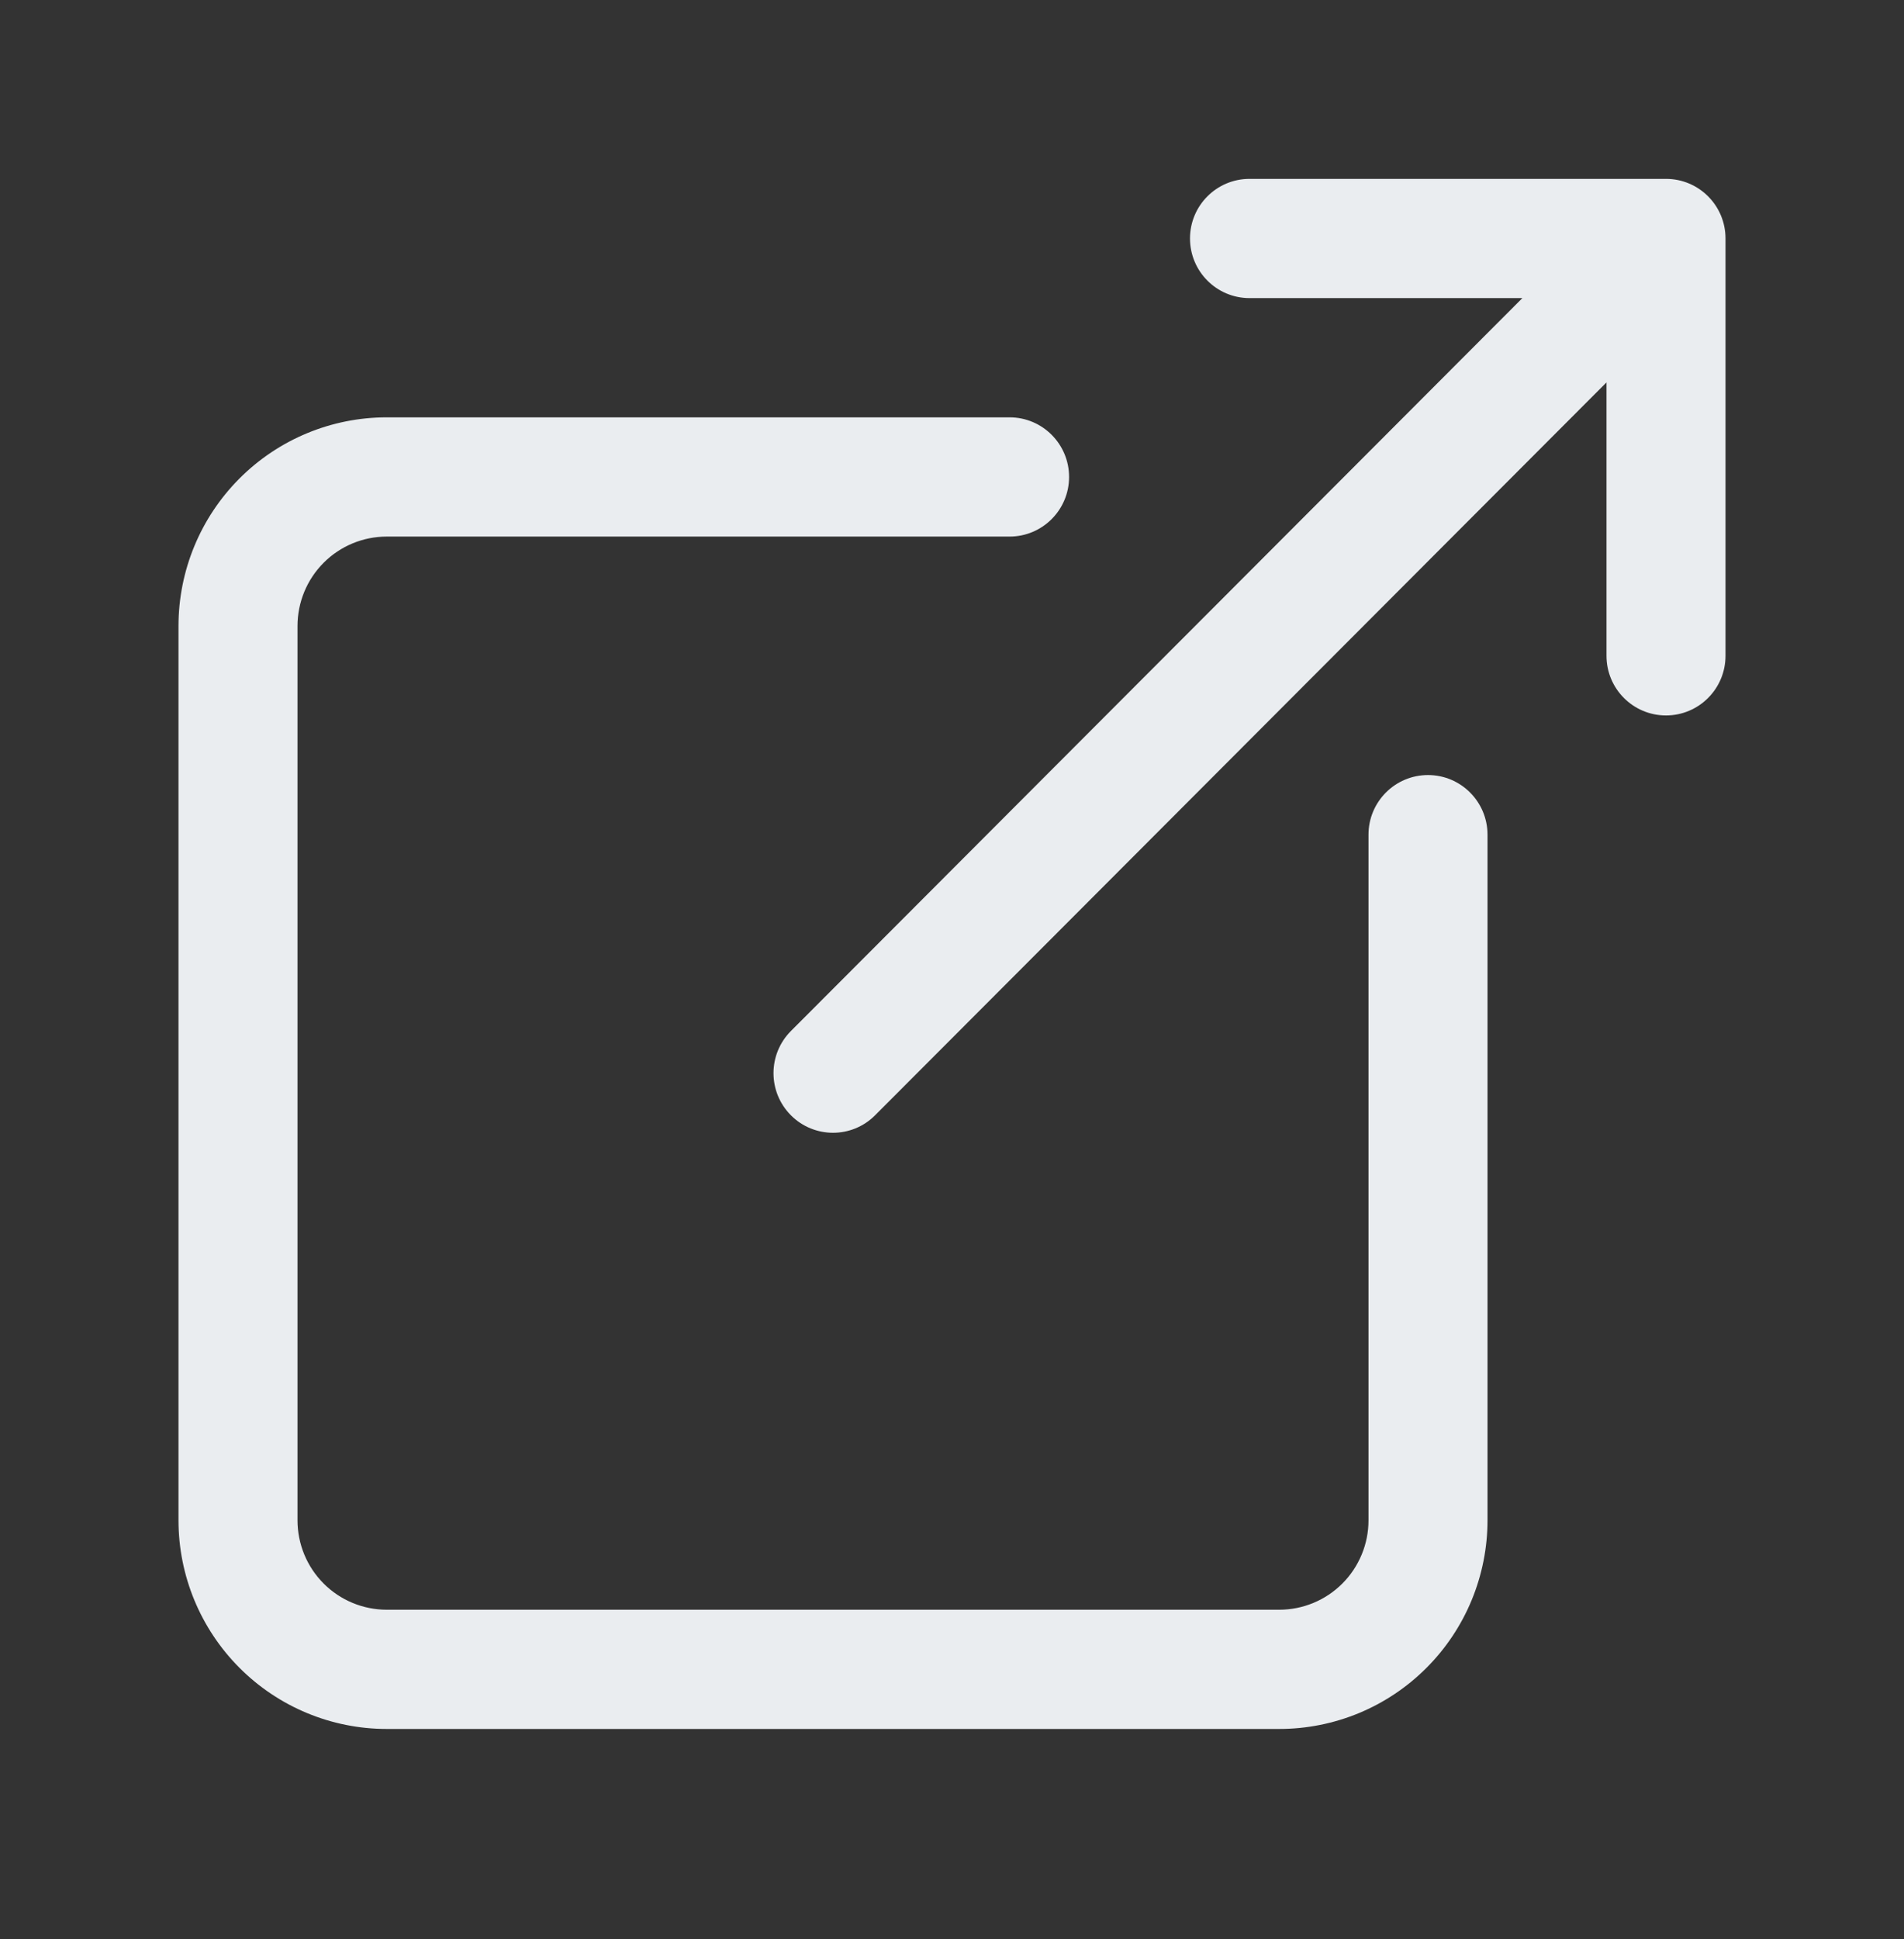 <svg width="55" height="56" viewBox="0 0 55 56" fill="none" xmlns="http://www.w3.org/2000/svg">
<rect x="0" y="0" width="55" height="56" fill="#333333" stroke="none"/>
<path fill-rule="evenodd" clip-rule="evenodd" d="M34.375 6.886C34.375 5.935 35.145 5.165 36.094 5.165H48.125C49.074 5.165 49.844 5.935 49.844 6.886V18.937C49.844 19.888 49.074 20.659 48.125 20.659C47.176 20.659 46.406 19.888 46.406 18.937V11.042L25.278 32.205C24.607 32.878 23.518 32.878 22.847 32.205C22.176 31.533 22.176 30.443 22.847 29.771L43.976 8.608H36.094C35.145 8.608 34.375 7.837 34.375 6.886ZM11.172 15.494C10.488 15.494 9.832 15.766 9.349 16.25C8.865 16.735 8.594 17.392 8.594 18.076V43.9C8.594 44.585 8.865 45.241 9.349 45.726C9.832 46.21 10.488 46.482 11.172 46.482H36.953C37.292 46.482 37.627 46.415 37.94 46.285C38.252 46.156 38.537 45.965 38.776 45.726C39.016 45.486 39.205 45.201 39.335 44.888C39.465 44.575 39.531 44.239 39.531 43.9V24.102C39.531 23.151 40.301 22.38 41.25 22.38C42.199 22.38 42.969 23.151 42.969 24.102V43.9C42.969 44.691 42.813 45.474 42.511 46.206C42.209 46.937 41.765 47.601 41.207 48.16C40.648 48.72 39.985 49.164 39.255 49.467C38.525 49.769 37.743 49.925 36.953 49.925H11.172C9.576 49.925 8.046 49.29 6.918 48.16C5.79 47.03 5.156 45.498 5.156 43.9V18.076C5.156 16.478 5.79 14.946 6.918 13.816C8.046 12.686 9.576 12.051 11.172 12.051H29.163C30.112 12.051 30.882 12.822 30.882 13.773C30.882 14.723 30.112 15.494 29.163 15.494H11.172Z" fill="#EAEDF0"/>
</svg>
